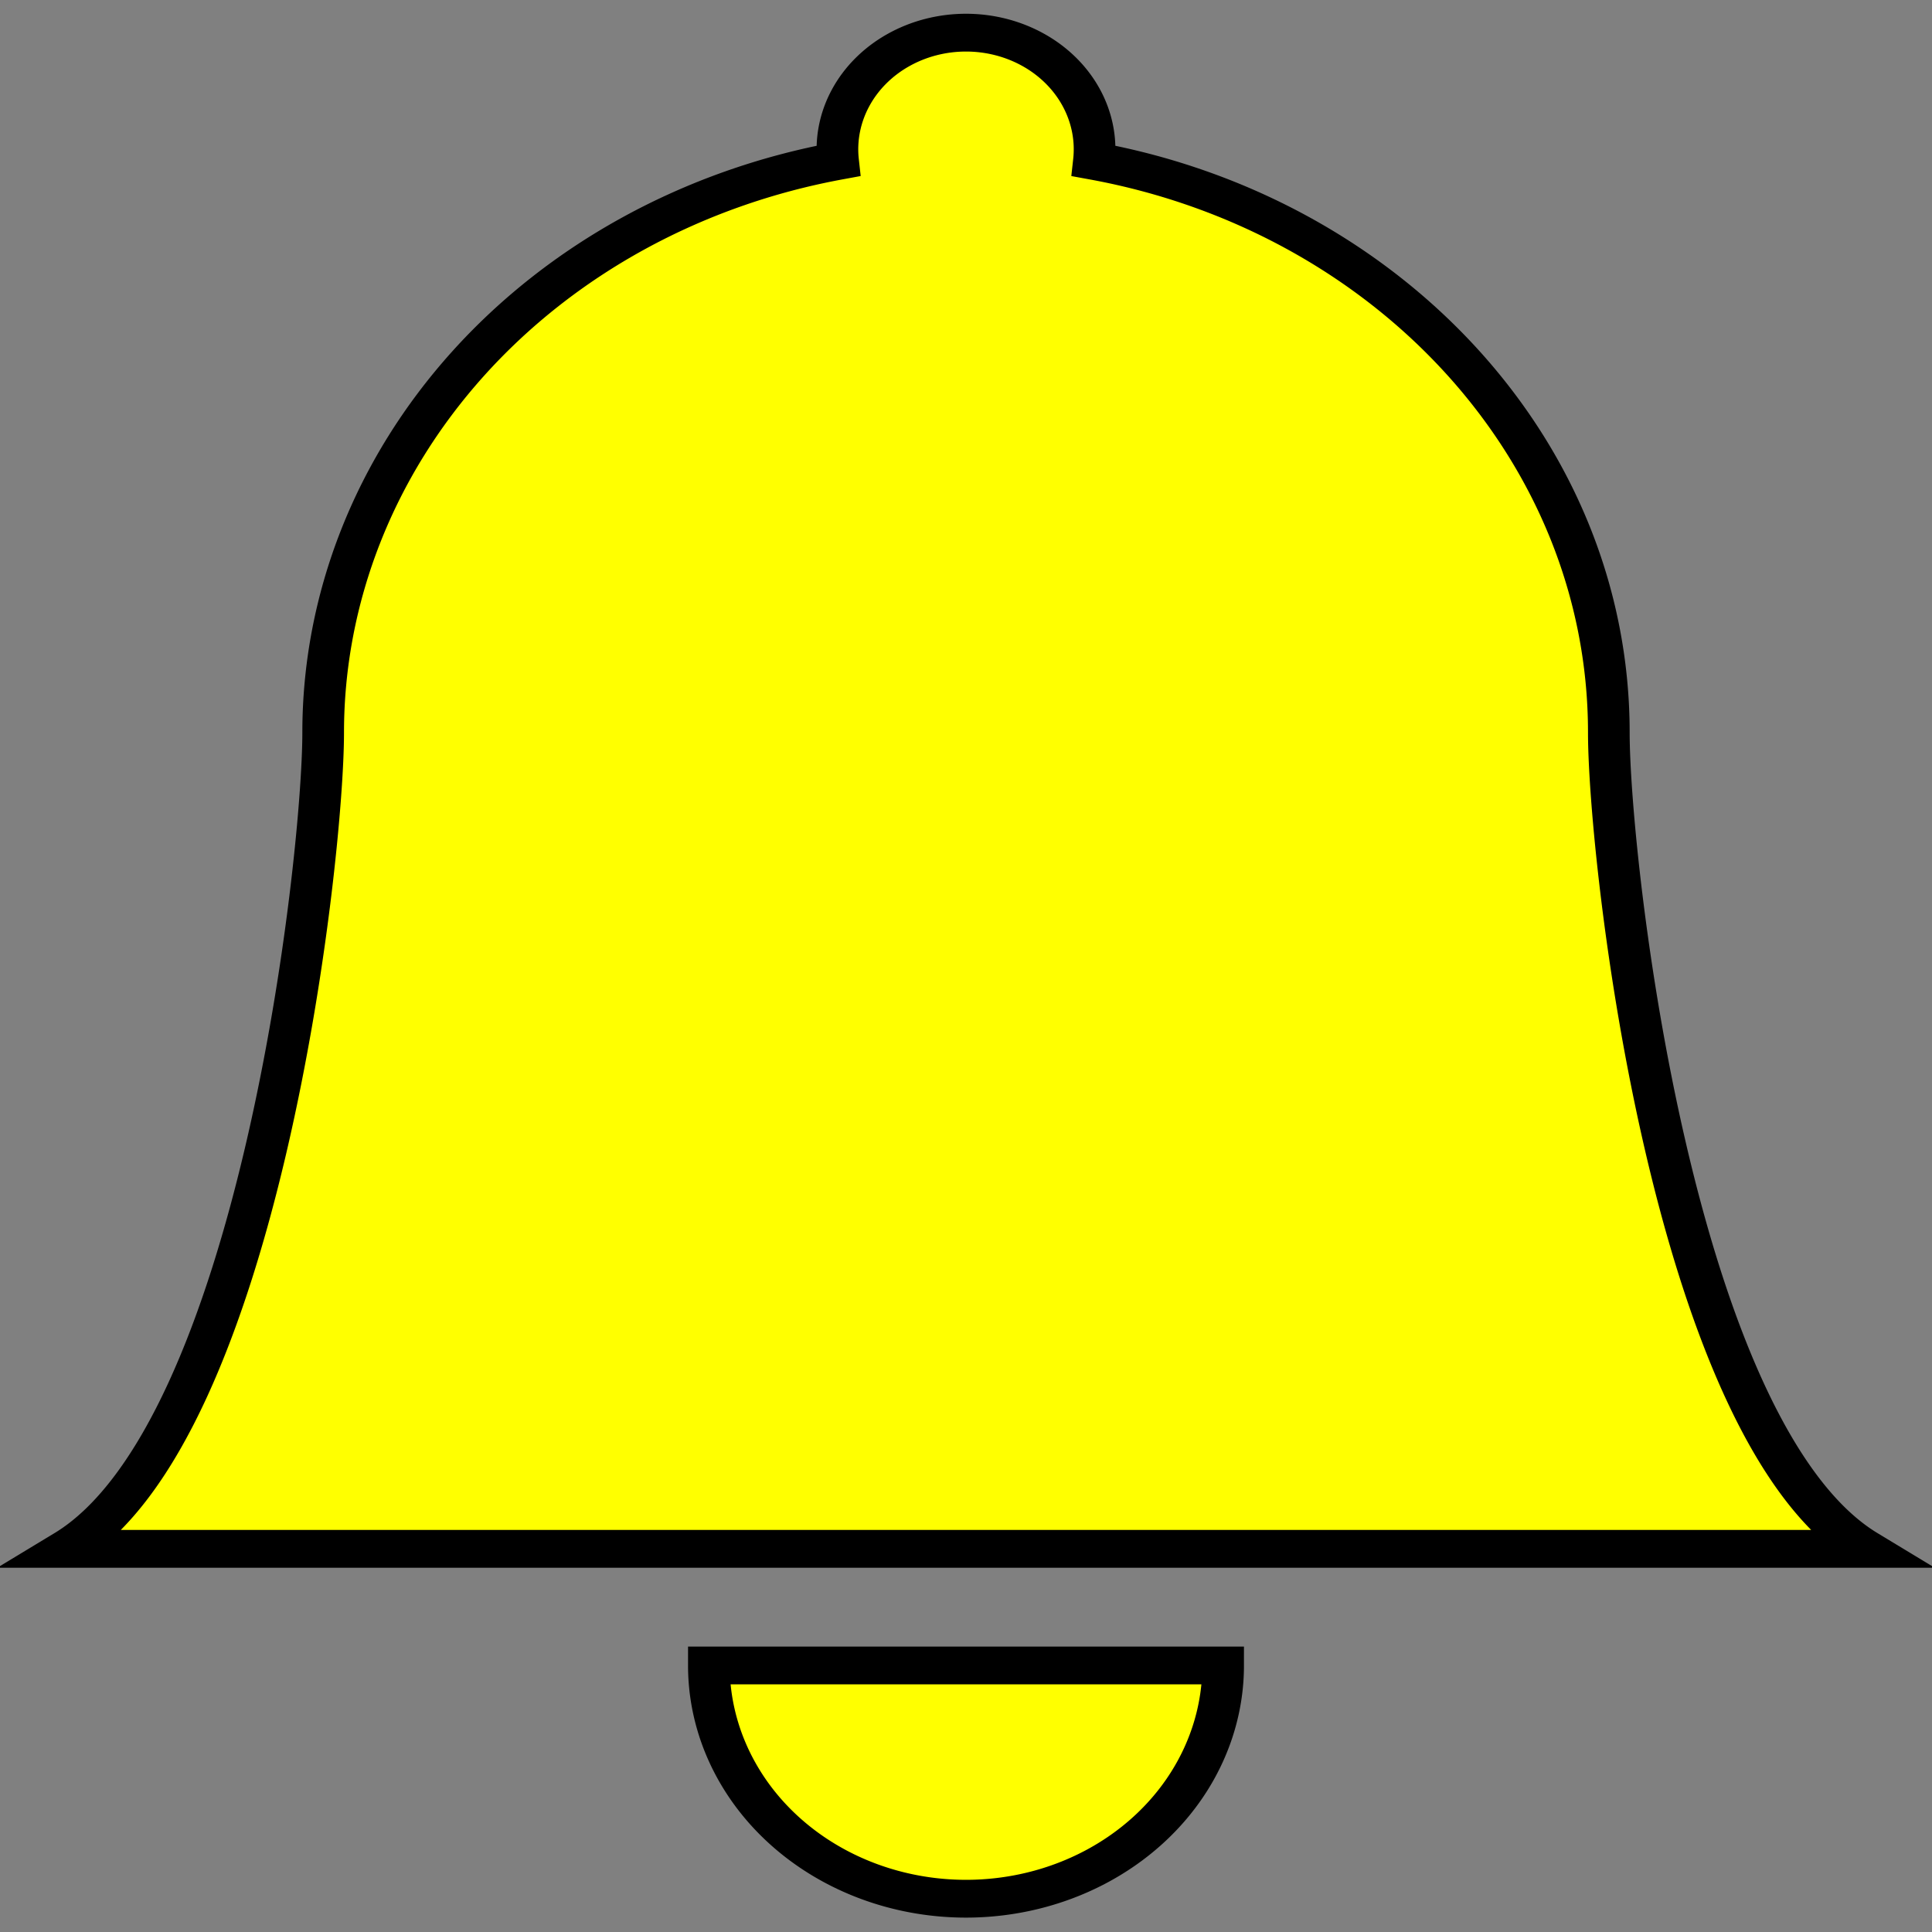 <?xml version="1.0" encoding="UTF-8" standalone="no"?>
<!-- Created with Inkscape (http://www.inkscape.org/) -->

<svg
   width="22mm"
   height="22mm"
   viewBox="0 0 22 22"
   version="1.1"
   id="svg922"
   inkscape:version="1.1.2 (0a00cf5339, 2022-02-04)"
   sodipodi:docname="btn-bell-yellow.svg"
   xmlns:inkscape="http://www.inkscape.org/namespaces/inkscape"
   xmlns:sodipodi="http://sodipodi.sourceforge.net/DTD/sodipodi-0.dtd"
   xmlns="http://www.w3.org/2000/svg"
   xmlns:svg="http://www.w3.org/2000/svg">
  <rect x="0" y="0" width="22" height="22" fill="#808080" stroke="none"/>
  <sodipodi:namedview
     id="namedview924"
     pagecolor="#ffffff"
     bordercolor="#666666"
     borderopacity="1.0"
     inkscape:pageshadow="2"
     inkscape:pageopacity="0.0"
     inkscape:pagecheckerboard="0"
     inkscape:document-units="mm"
     showgrid="false"
     inkscape:zoom="0.57370932"
     inkscape:cx="396.54228"
     inkscape:cy="561.25984"
     inkscape:window-width="1920"
     inkscape:window-height="1001"
     inkscape:window-x="0"
     inkscape:window-y="0"
     inkscape:window-maximized="1"
     inkscape:current-layer="layer1"
     width="22mm" />
  <defs
     id="defs919" />
  <g
     inkscape:label="Capa 1"
     inkscape:groupmode="layer"
     id="layer1">
    <g
       style="fill:#ffff00;stroke:#000000;stroke-width:0.324;stroke-dasharray:none"
       id="g315"
       transform="matrix(1.464,0,0,1.328,-0.712,0.373)"
       inkscape:export-filename="g315.png"
       inkscape:export-xdpi="40.630001"
       inkscape:export-ydpi="40.630001">
      <path
         d="m 8,16 a 2,2 0 0 0 2,-2 H 6 a 2,2 0 0 0 2,2 z M 8.995,1.099 a 1,1 0 1 0 -1.99,0 A 5.002,5.002 0 0 0 3,6 C 3,7.098 2.5,12 1,13 H 15 C 13.5,12 13,7.098 13,6 13,3.58 11.28,1.56 8.995,1.099 Z"
         id="path306"
         style="fill:#ffff00;stroke:#000000;stroke-width:0.324;stroke-dasharray:none" />
    </g>
  </g>
</svg>
